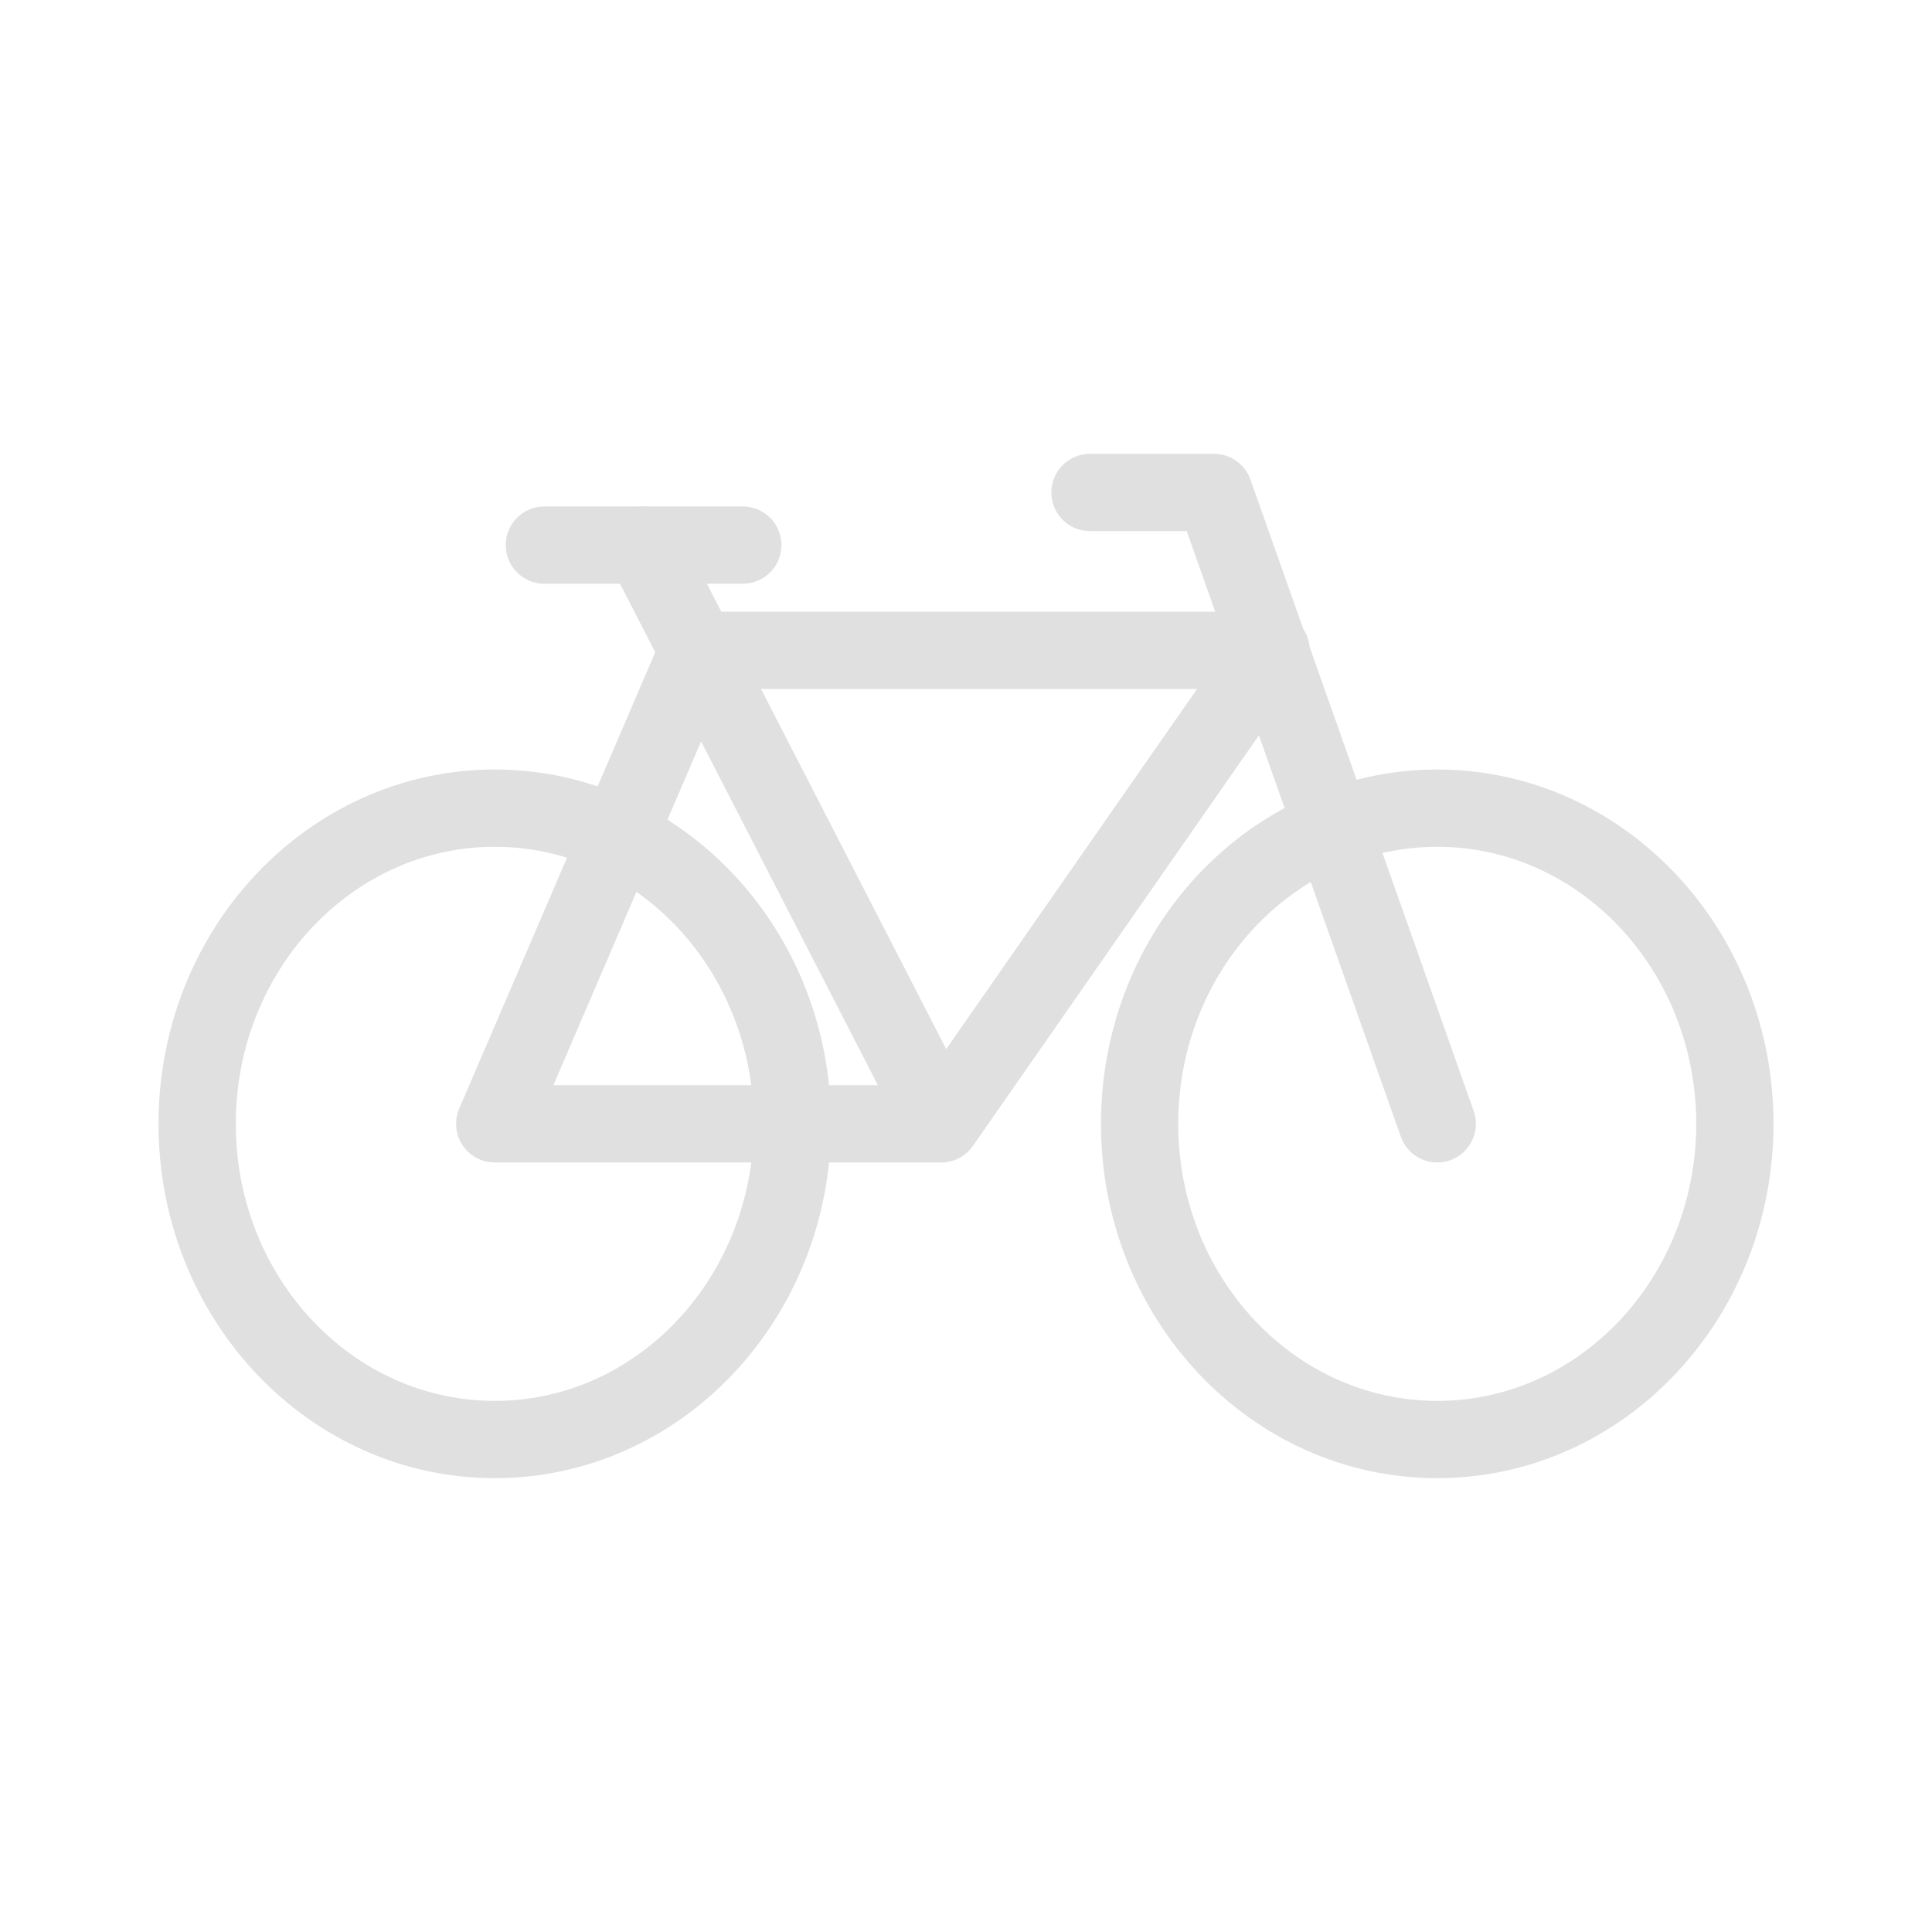 <svg width="50" height="50" viewBox="0 0 50 50" fill="none" xmlns="http://www.w3.org/2000/svg">
<path d="M37.196 37.255C41.449 37.255 44.898 33.597 44.898 29.085C44.898 24.573 41.449 20.915 37.196 20.915C32.941 20.915 29.493 24.573 29.493 29.085C29.493 33.597 32.941 37.255 37.196 37.255Z" stroke="#E0E0E0" stroke-width="2" stroke-miterlimit="10"/>
<path d="M12.805 37.255C17.058 37.255 20.507 33.597 20.507 29.085C20.507 24.573 17.058 20.915 12.805 20.915C8.551 20.915 5.102 24.573 5.102 29.085C5.102 33.597 8.551 37.255 12.805 37.255Z" stroke="#E0E0E0" stroke-width="2" stroke-miterlimit="10"/>
<path d="M37.196 29.085L31.419 12.745H28.209" stroke="#E0E0E0" stroke-width="2" stroke-miterlimit="10" stroke-linecap="round" stroke-linejoin="round"/>
<path d="M19.223 14.107H14.088" stroke="#E0E0E0" stroke-width="2" stroke-miterlimit="10" stroke-linecap="round"/>
<path d="M16.656 14.107L24.358 29.085H12.804L18.068 16.83H32.895L24.358 29.085" stroke="#E0E0E0" stroke-width="2" stroke-miterlimit="10" stroke-linecap="round" stroke-linejoin="round"/>
</svg>
